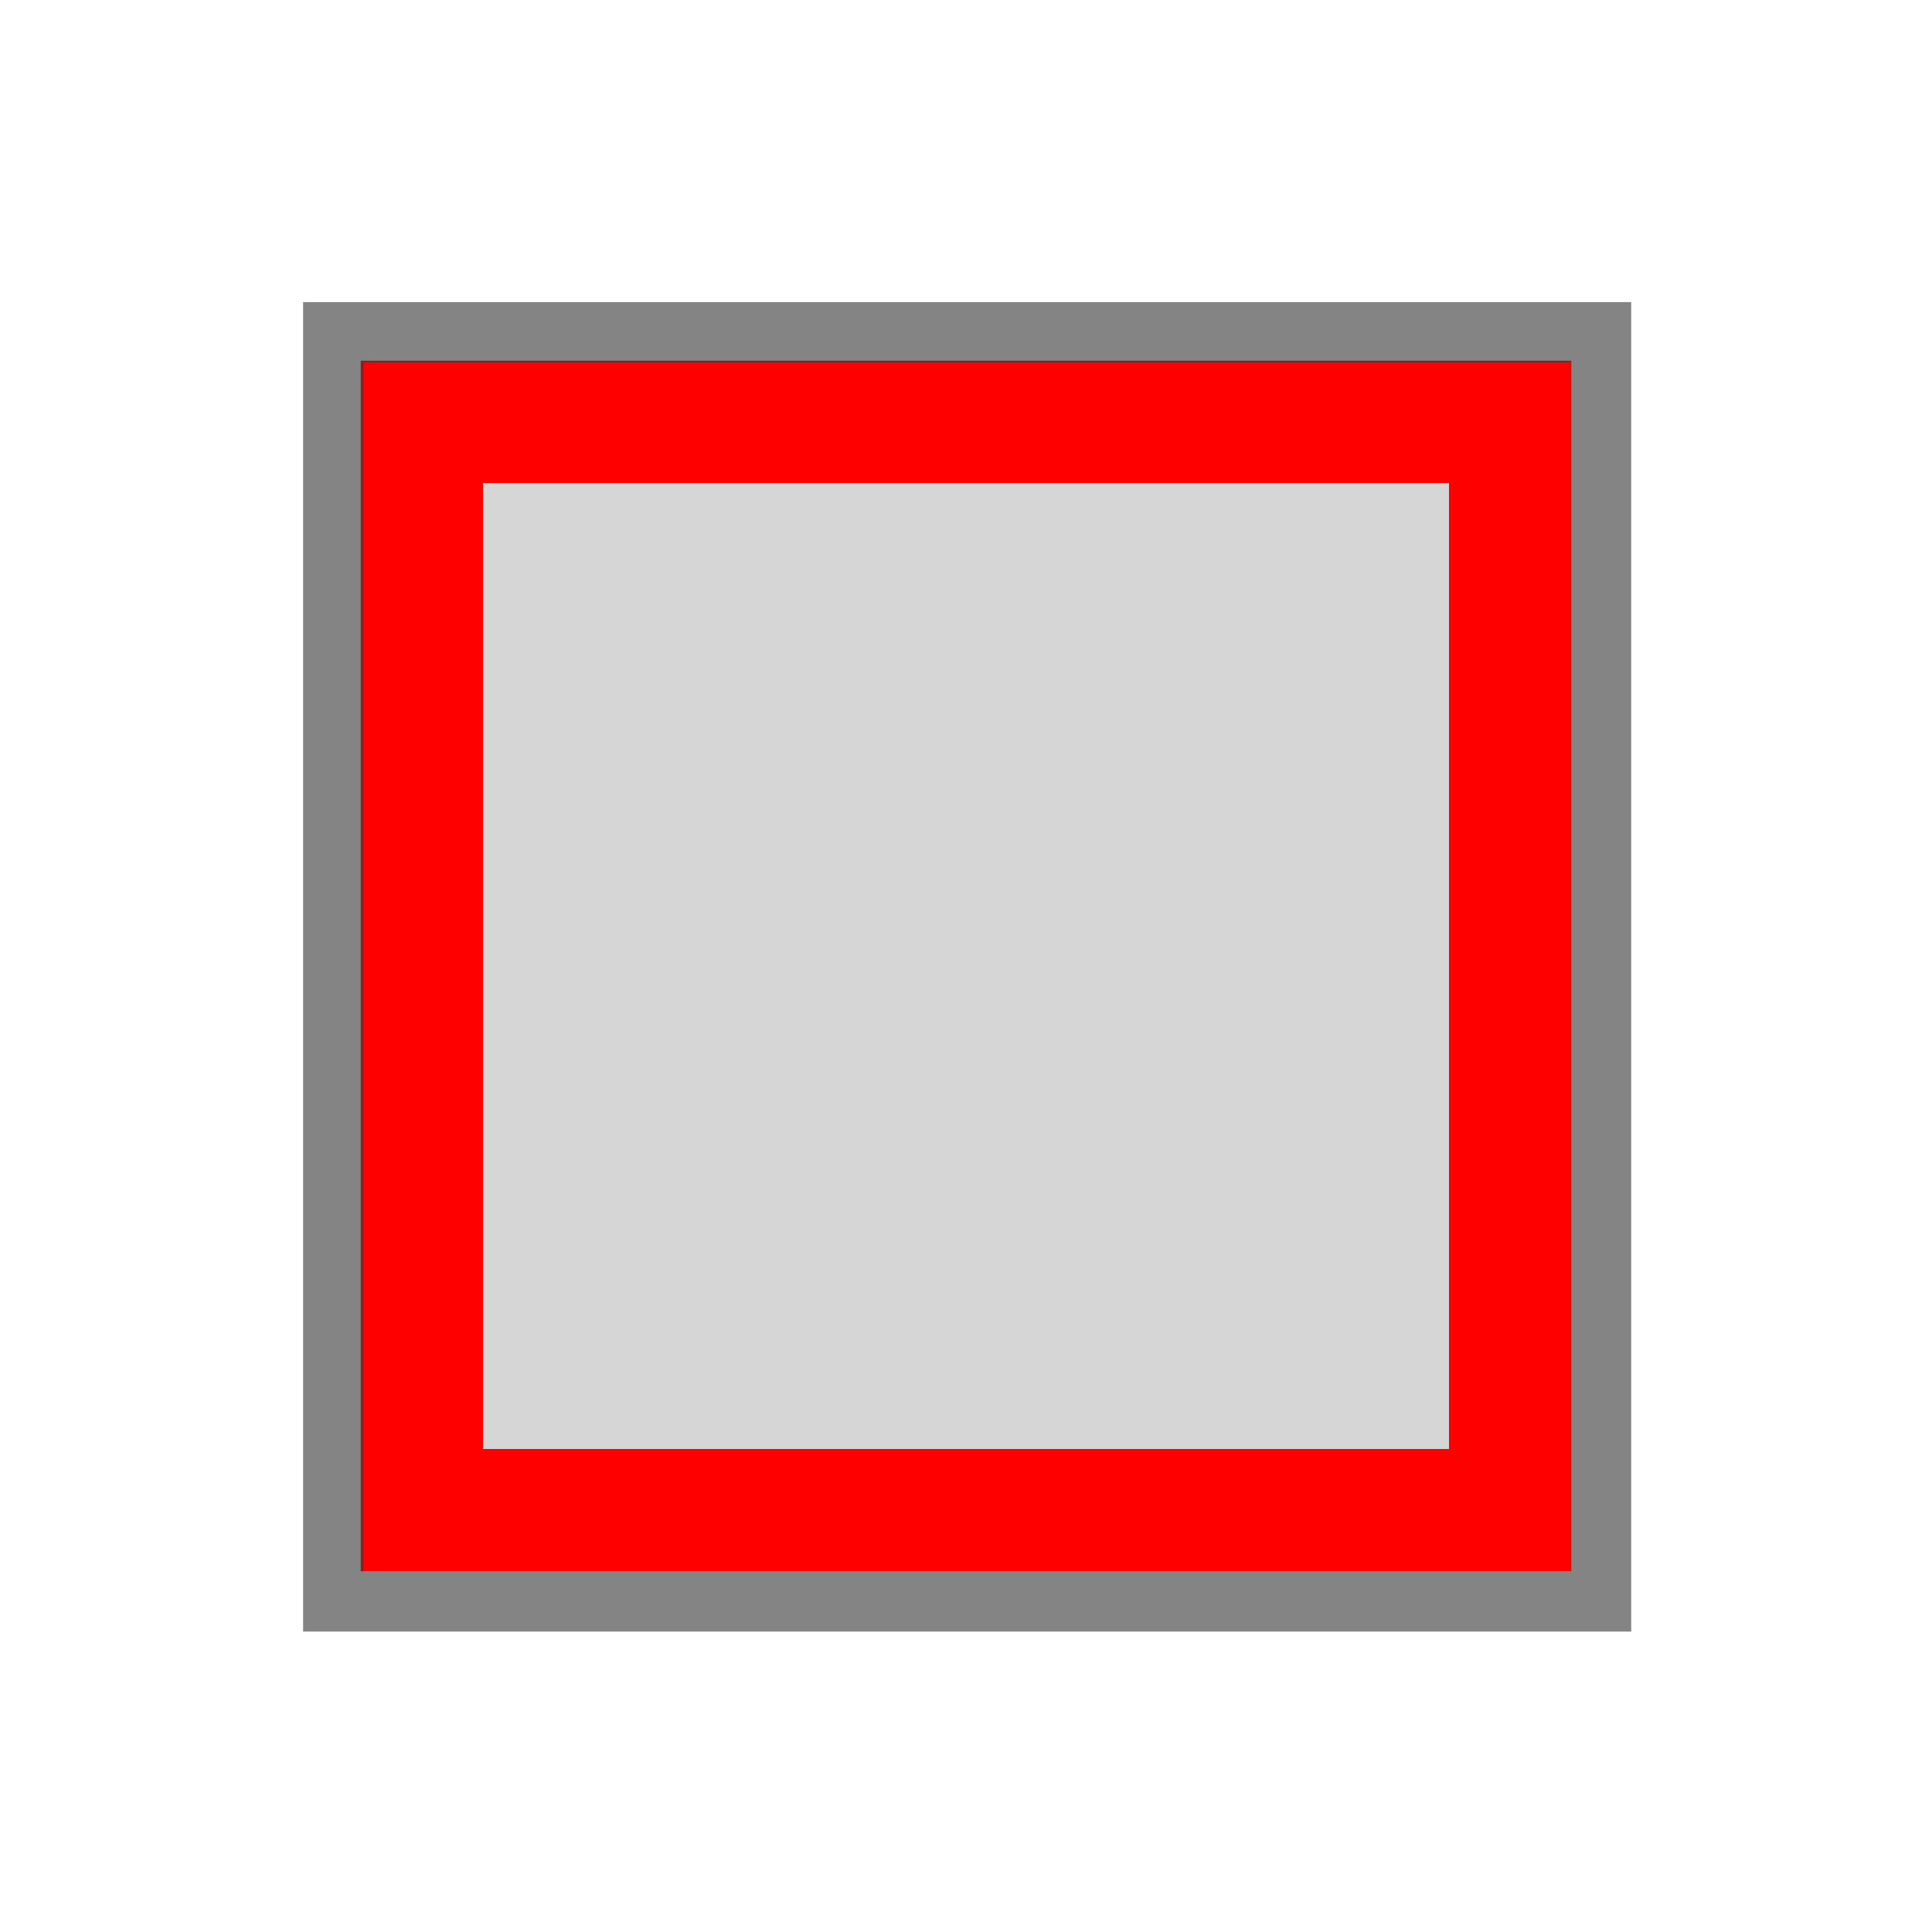 <svg width="48" height="48" viewBox="0 0 320 320" fill="none" xmlns="http://www.w3.org/2000/svg">
<path d="M260.254 59.746H59.746V260.254H260.254V59.746Z" fill="#FF0000" />
<path d="M240 80H80V240H240V80Z" fill="#D6D6D6" />
<path opacity="0.612" d="M55.203 55.039H265.178V265.241H55.203V55.039Z" stroke="#373737" stroke-width="10" />
</svg>